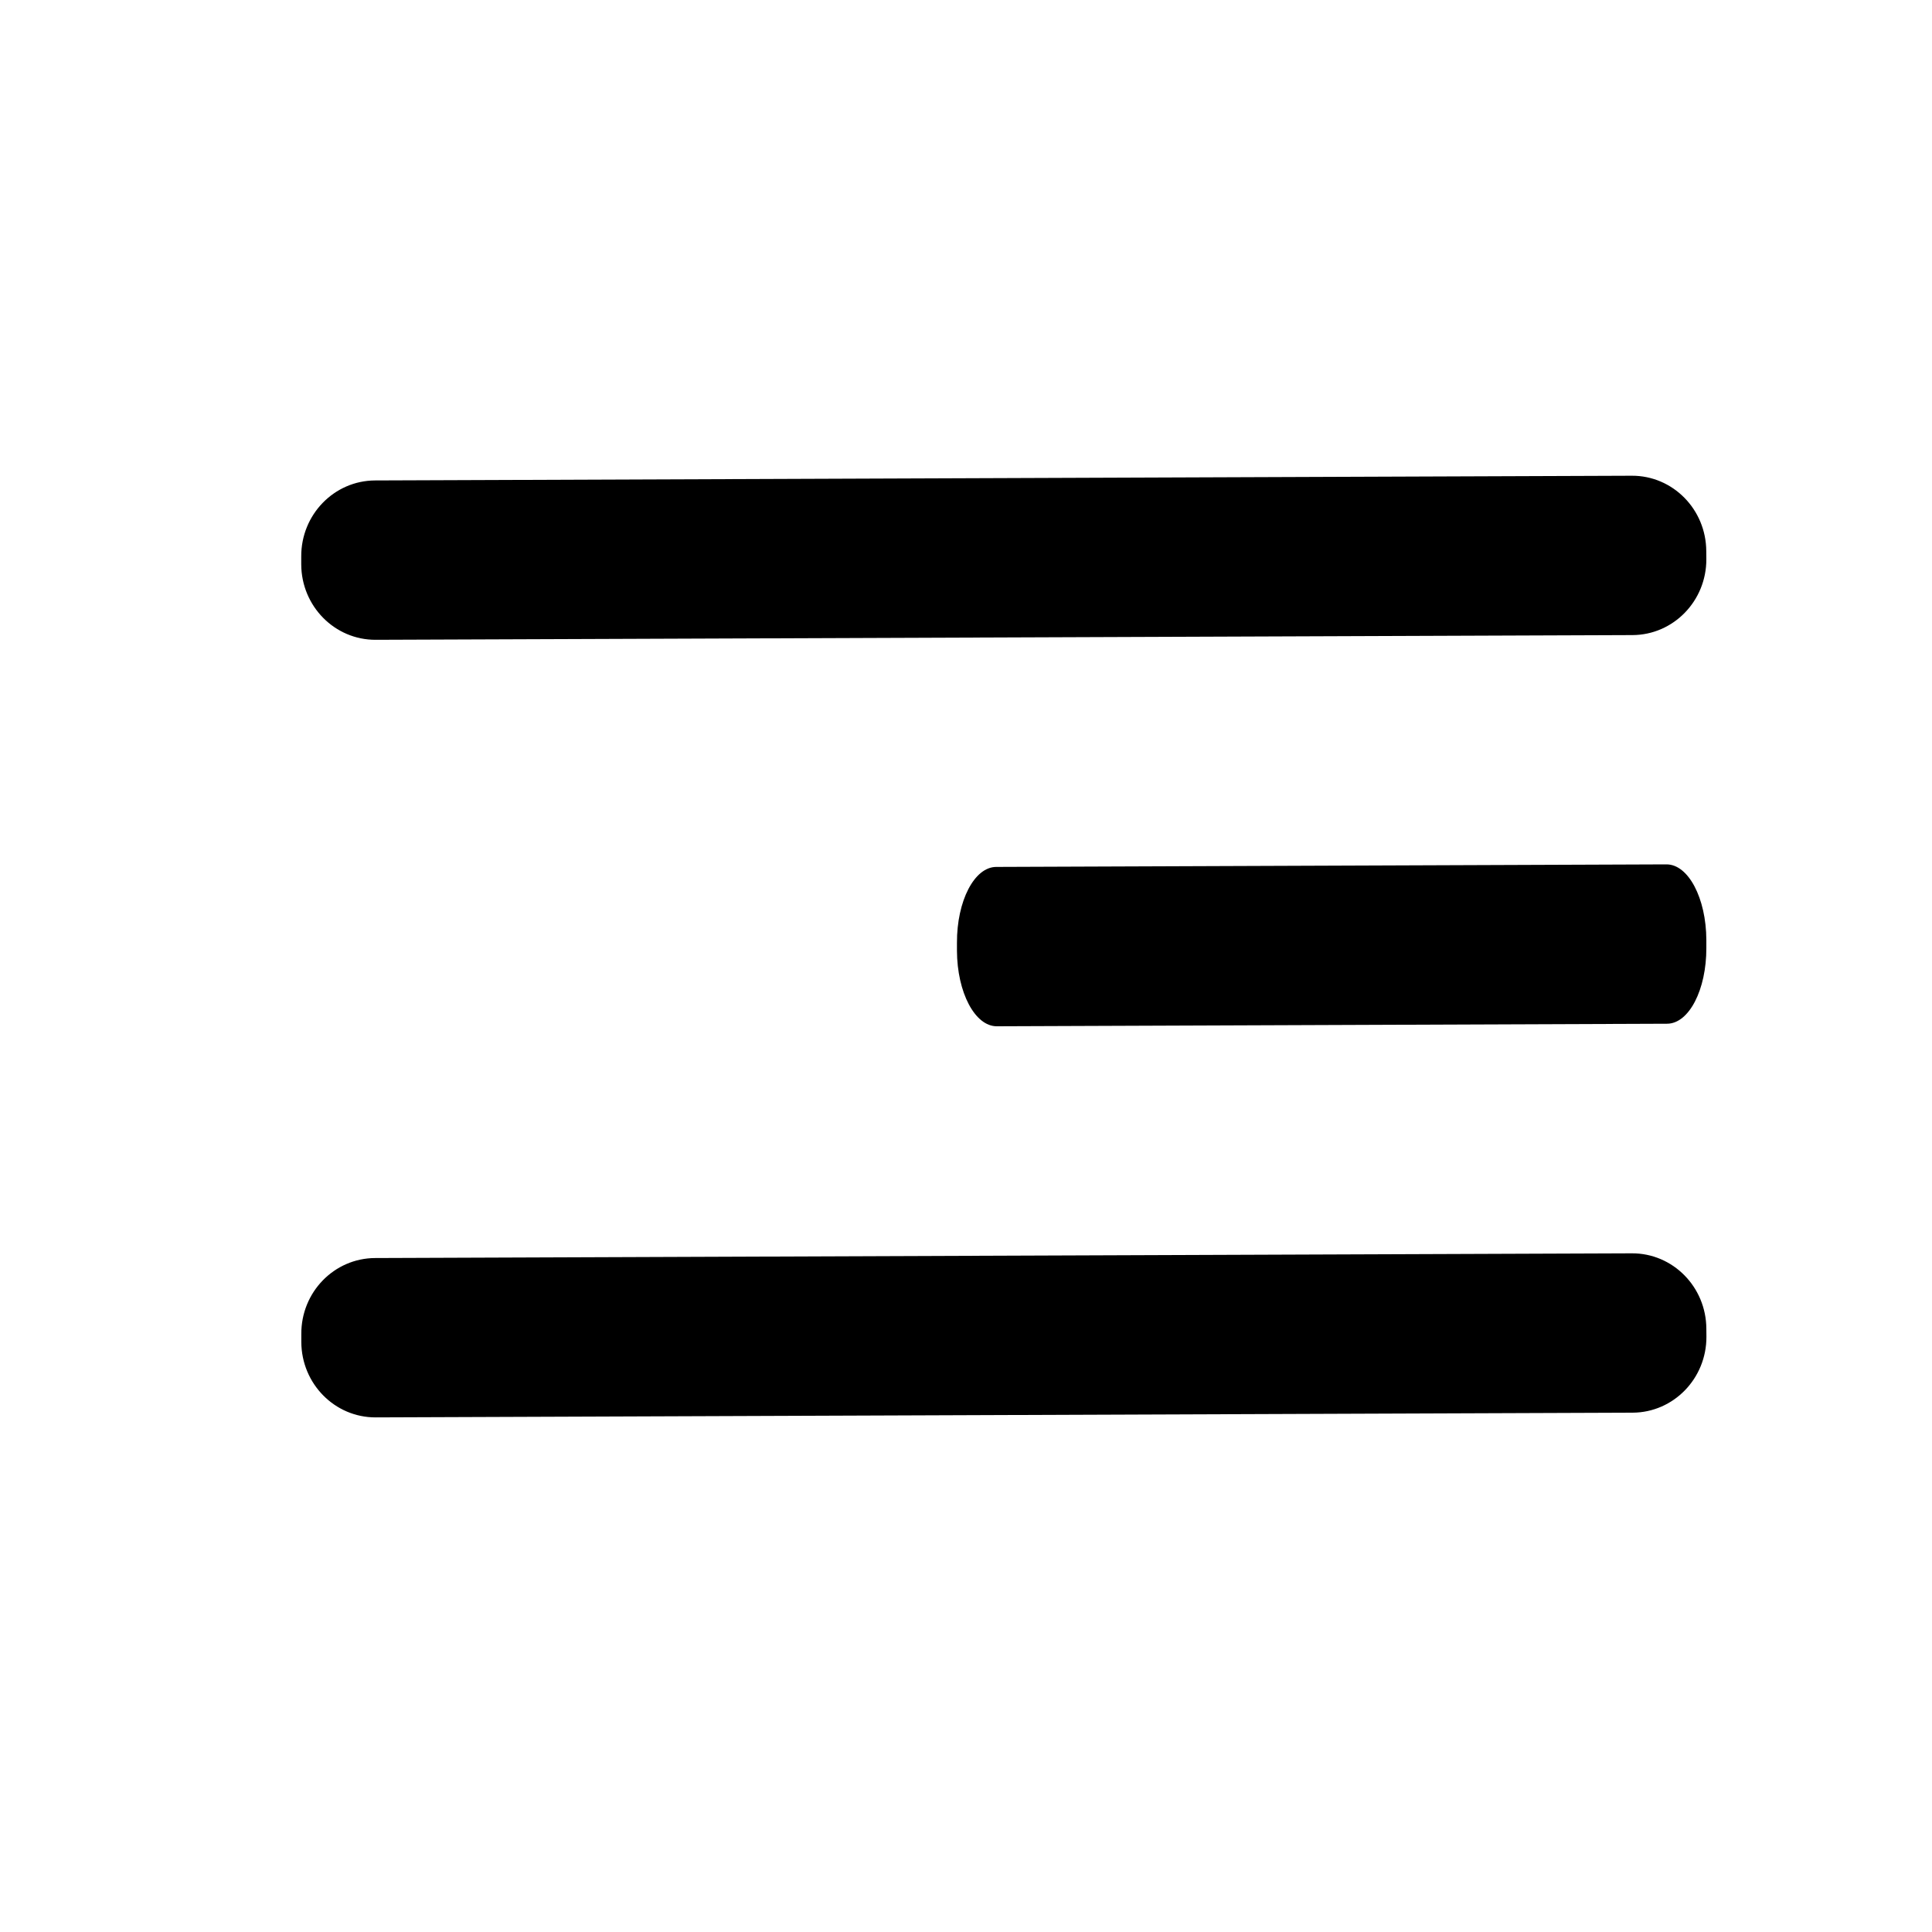 <svg width="25" height="25" viewBox="0 0 25 25" fill="none" xmlns="http://www.w3.org/2000/svg">
<path d="M4.862 18.341L21.125 18.28C21.655 18.278 22.083 17.838 22.081 17.297L22.08 17.194C22.078 16.653 21.647 16.216 21.117 16.218L4.854 16.279C4.324 16.281 3.896 16.721 3.899 17.262L3.899 17.365C3.901 17.906 4.332 18.343 4.862 18.341Z" fill="black"/>
<path d="M12.899 13.28L21.572 13.247C21.855 13.246 22.082 12.807 22.08 12.266L22.08 12.163C22.078 11.622 21.847 11.184 21.564 11.185L12.891 11.218C12.608 11.219 12.381 11.658 12.383 12.199L12.383 12.302C12.385 12.843 12.616 13.281 12.899 13.28Z" fill="black"/>
<path d="M4.861 8.279L21.124 8.218C21.654 8.216 22.082 7.776 22.08 7.235L22.079 7.132C22.077 6.591 21.646 6.154 21.116 6.156L4.854 6.217C4.324 6.219 3.896 6.659 3.898 7.2L3.898 7.303C3.9 7.844 4.331 8.281 4.861 8.279Z" fill="black"/>
</svg>
